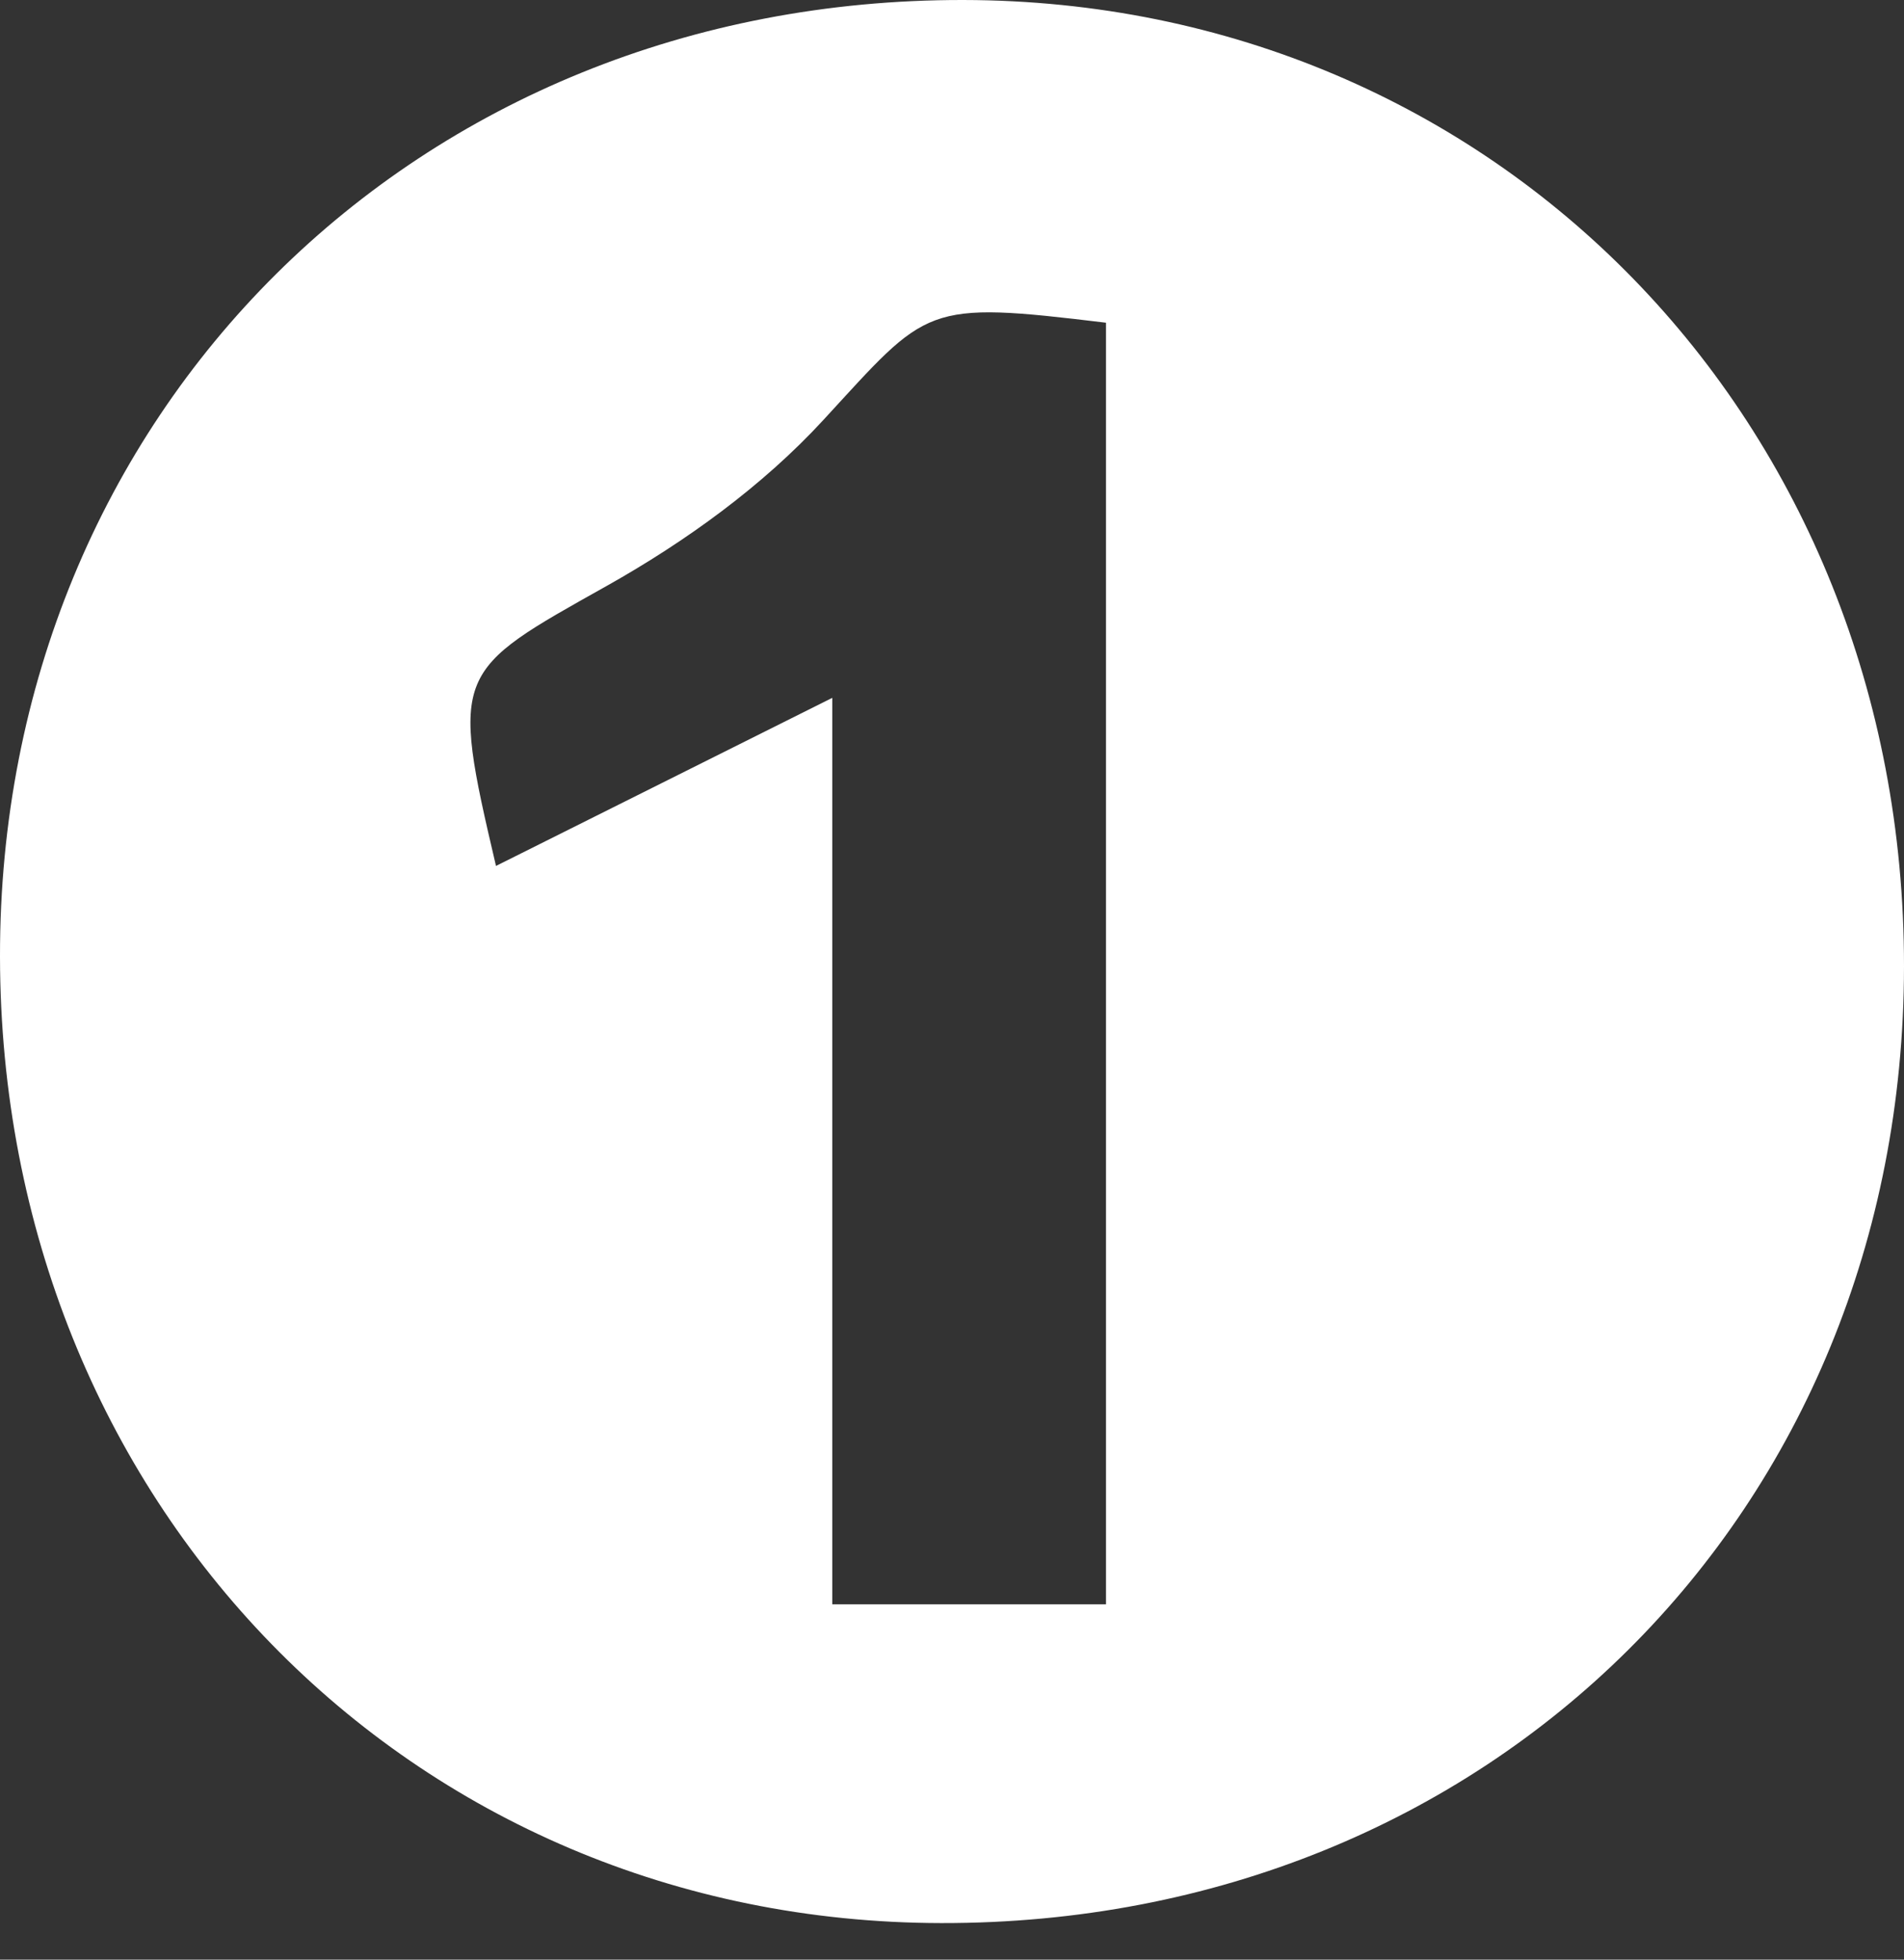 <svg width="34" height="35" viewBox="0 0 34 35" fill="none" xmlns="http://www.w3.org/2000/svg">
<rect x="0" y="0" width="34" height="35" fill="#333333" stroke="none"/>
<path fill-rule="evenodd" clip-rule="evenodd" d="M34 17.262C33.992 27.018 26.601 34.365 16.807 34.347C7.315 34.331 0.012 26.829 1.41548e-05 17.085C-0.012 7.371 7.428 -0.017 17.205 2.96992e-05C26.71 0.016 34.007 7.517 34 17.262ZM14.862 28.653C16.727 28.653 18.181 28.653 19.75 28.653C19.75 20.933 19.75 13.337 19.75 5.764C16.484 5.368 16.581 5.461 14.704 7.5C13.617 8.682 12.244 9.672 10.841 10.461C8.114 11.991 8.037 11.976 8.857 15.466C10.805 14.491 12.703 13.543 14.862 12.464C14.862 17.888 14.862 23.163 14.862 28.653Z" fill="white"/>
</svg>
